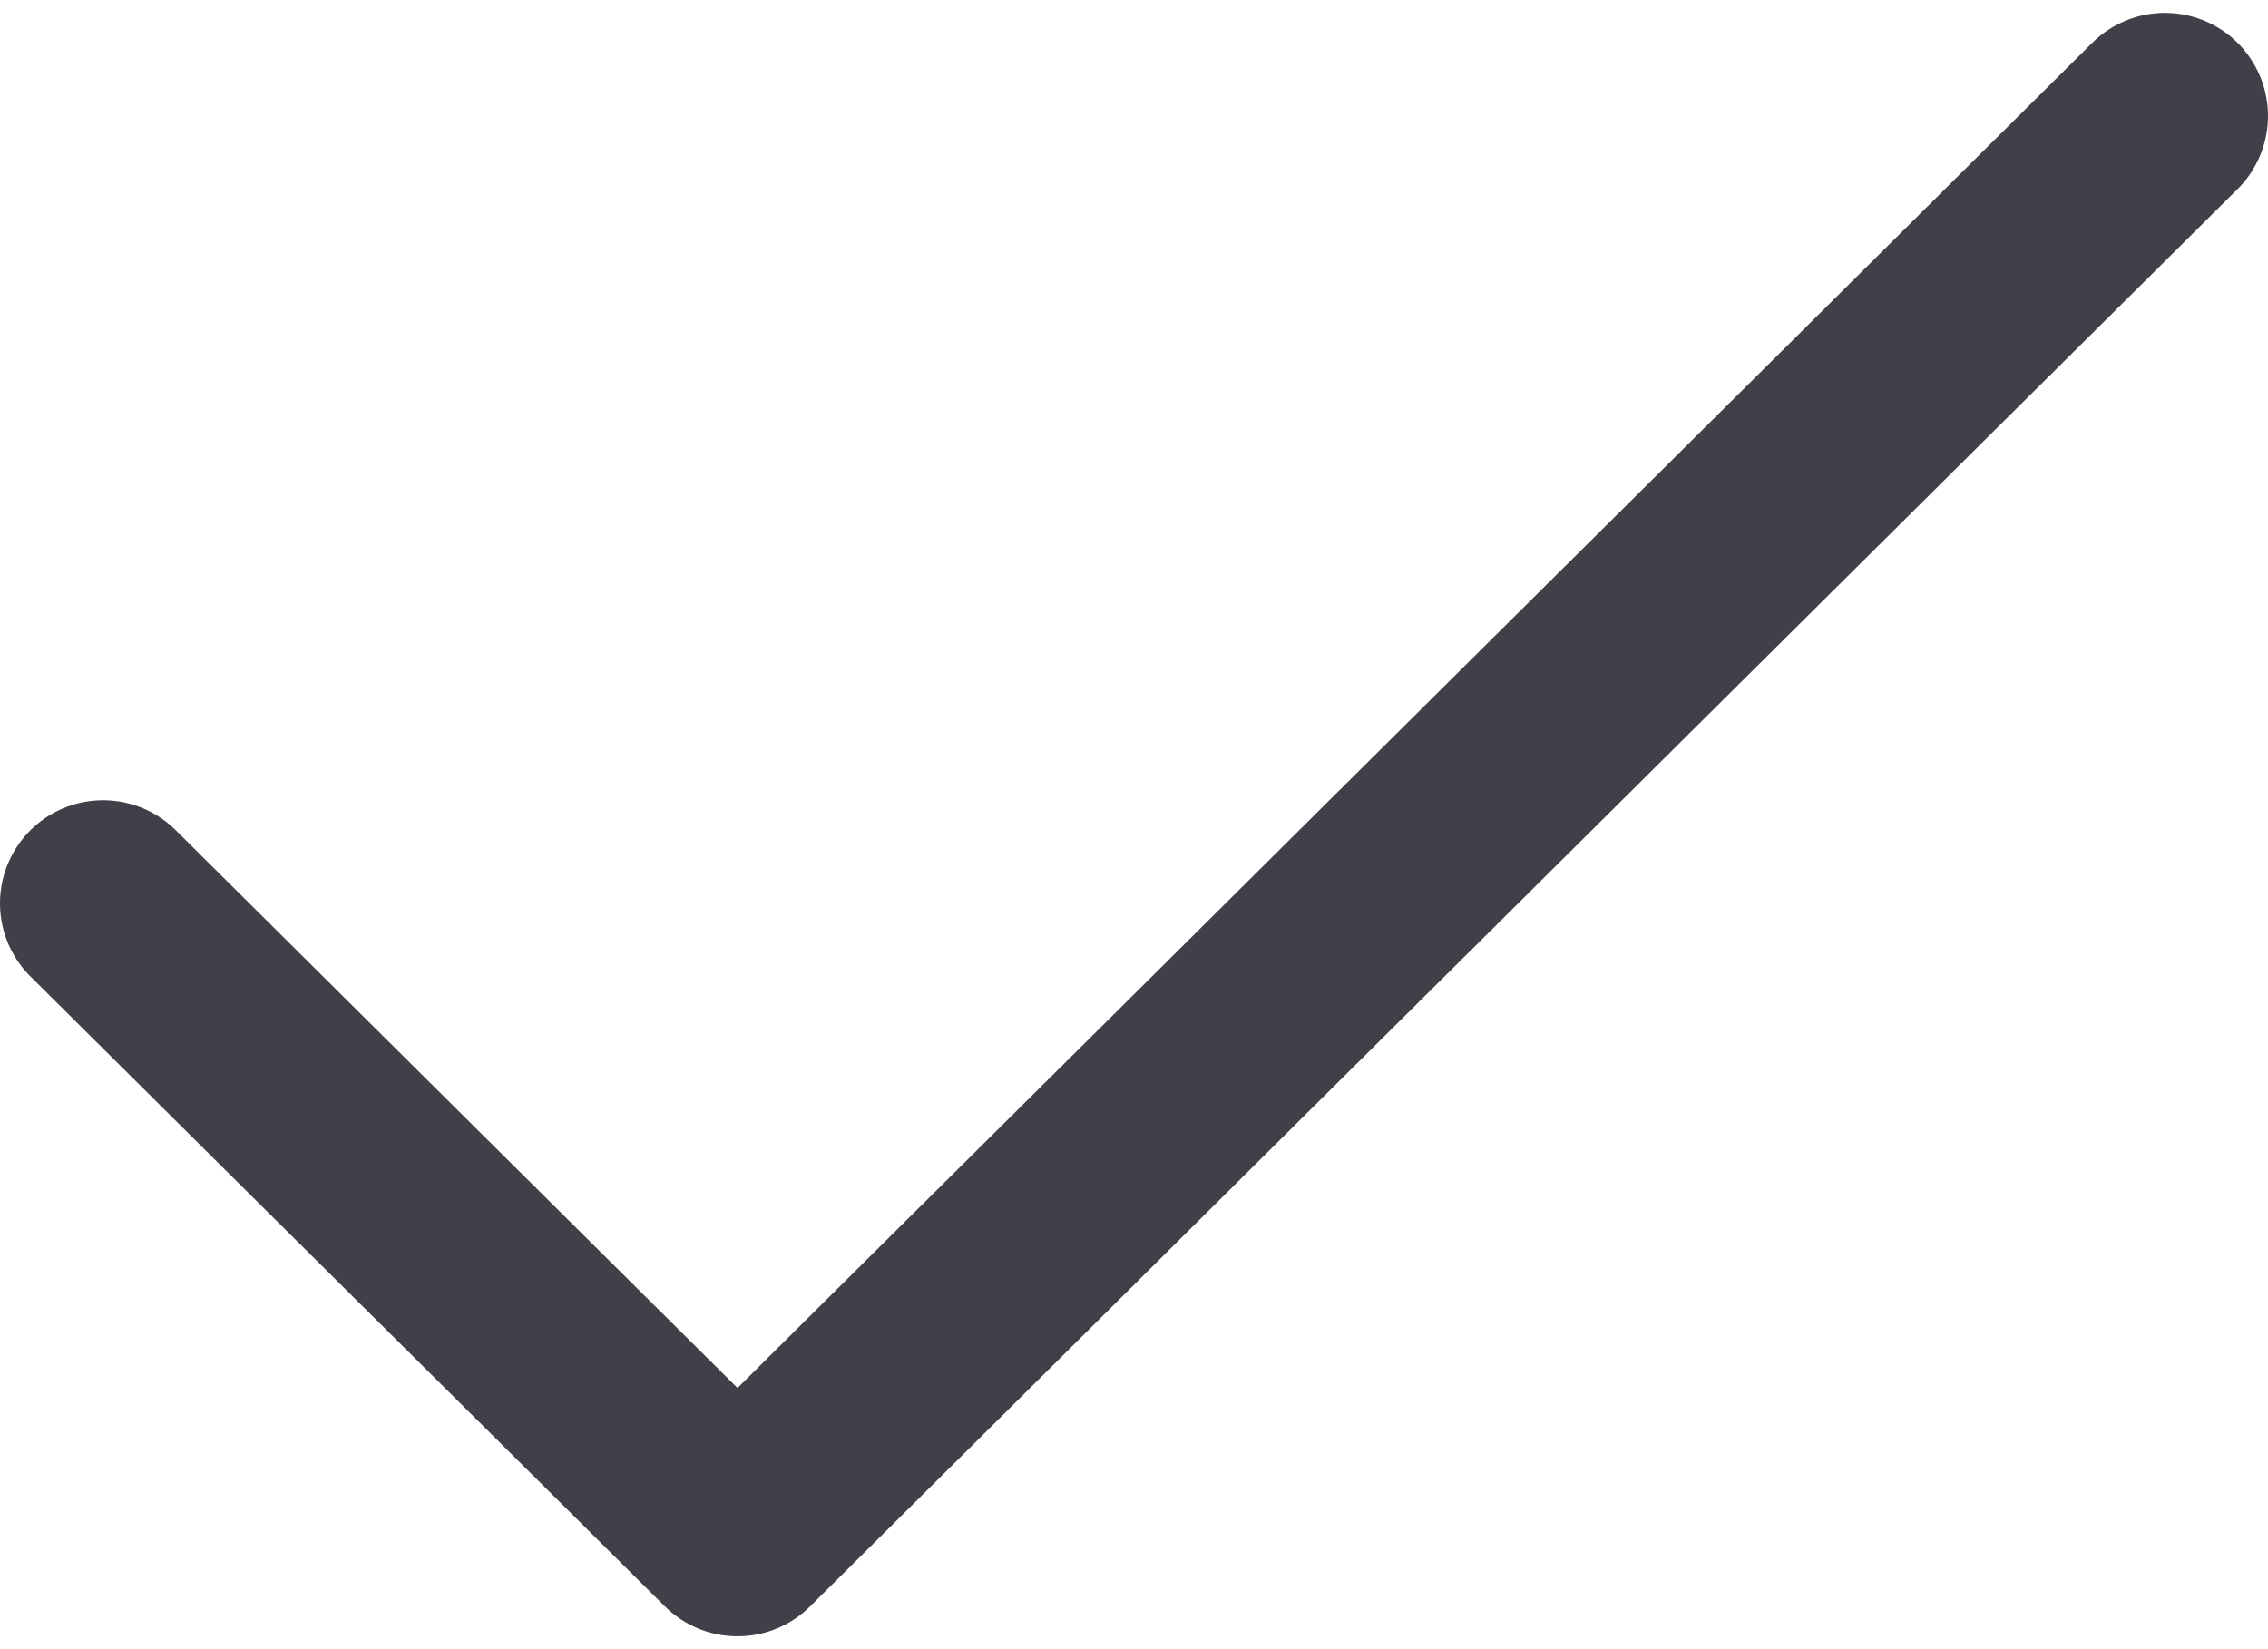 <svg width="66" height="48" viewBox="0 0 66 48" fill="none" xmlns="http://www.w3.org/2000/svg">
<path d="M3 26.292L21.462 44.625L63 3.375" stroke="#3F4048" stroke-width="6" stroke-linecap="round" stroke-linejoin="round"/>
</svg>
